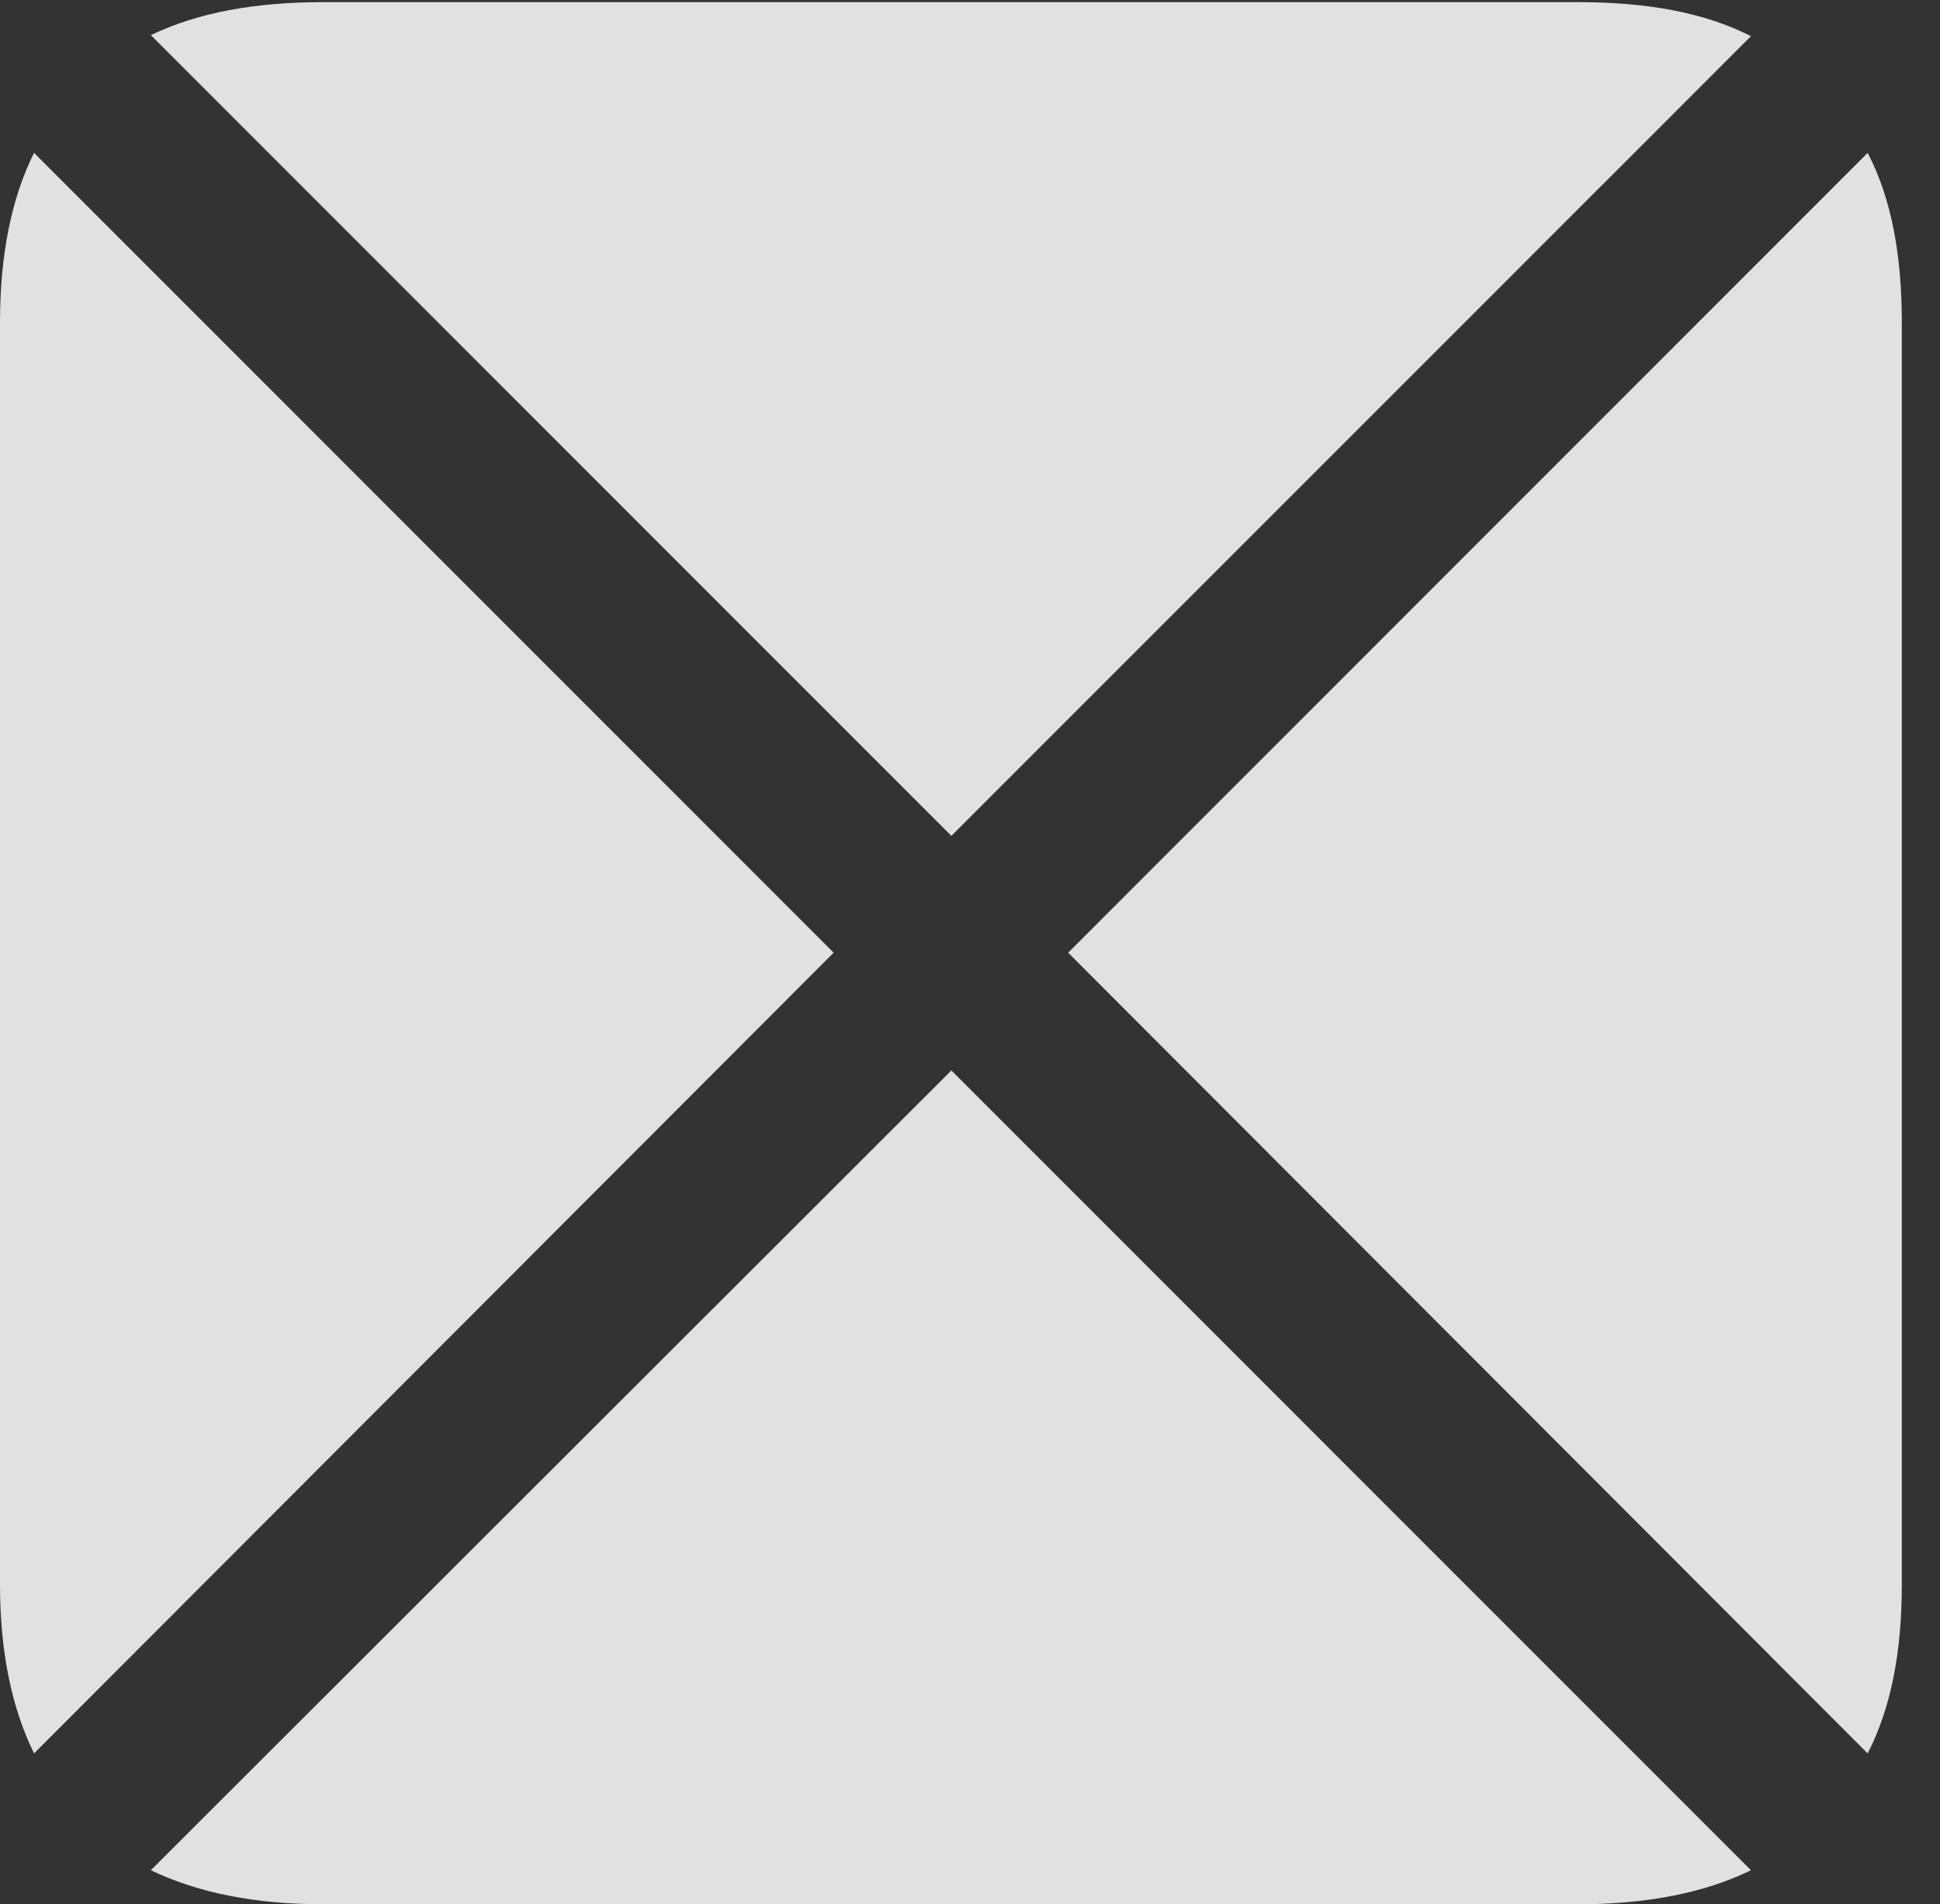 <?xml version="1.0" encoding="UTF-8"?>
<!--Generator: Apple Native CoreSVG 341-->
<!DOCTYPE svg
PUBLIC "-//W3C//DTD SVG 1.1//EN"
       "http://www.w3.org/Graphics/SVG/1.1/DTD/svg11.dtd">
<svg version="1.1" xmlns="http://www.w3.org/2000/svg" xmlns:xlink="http://www.w3.org/1999/xlink" viewBox="0 0 18.34 17.998">
 <rect x="0" y="0" width="18.34" height="17.998" fill="#333333" stroke="none"/>
 <g>
  <rect height="17.998" opacity="0" width="18.34" x="0" y="0"/>
  <path d="M7.881 9.004L0.322 1.445C0.107 1.875 0 2.412 0 3.047L0 14.971C0 15.605 0.107 16.133 0.322 16.572ZM8.994 7.9L16.553 0.342C16.113 0.117 15.566 0.02 14.912 0.02L3.066 0.02C2.412 0.02 1.875 0.117 1.426 0.332ZM10.098 9.004L17.656 16.572C17.881 16.133 17.979 15.605 17.979 14.971L17.979 3.047C17.979 2.412 17.881 1.875 17.656 1.445ZM8.994 10.117L1.426 17.676C1.875 17.891 2.412 17.998 3.066 17.998L14.912 17.998C15.566 17.998 16.113 17.891 16.553 17.676Z" fill="white" fill-opacity="0.85"/>
 </g>
</svg>

